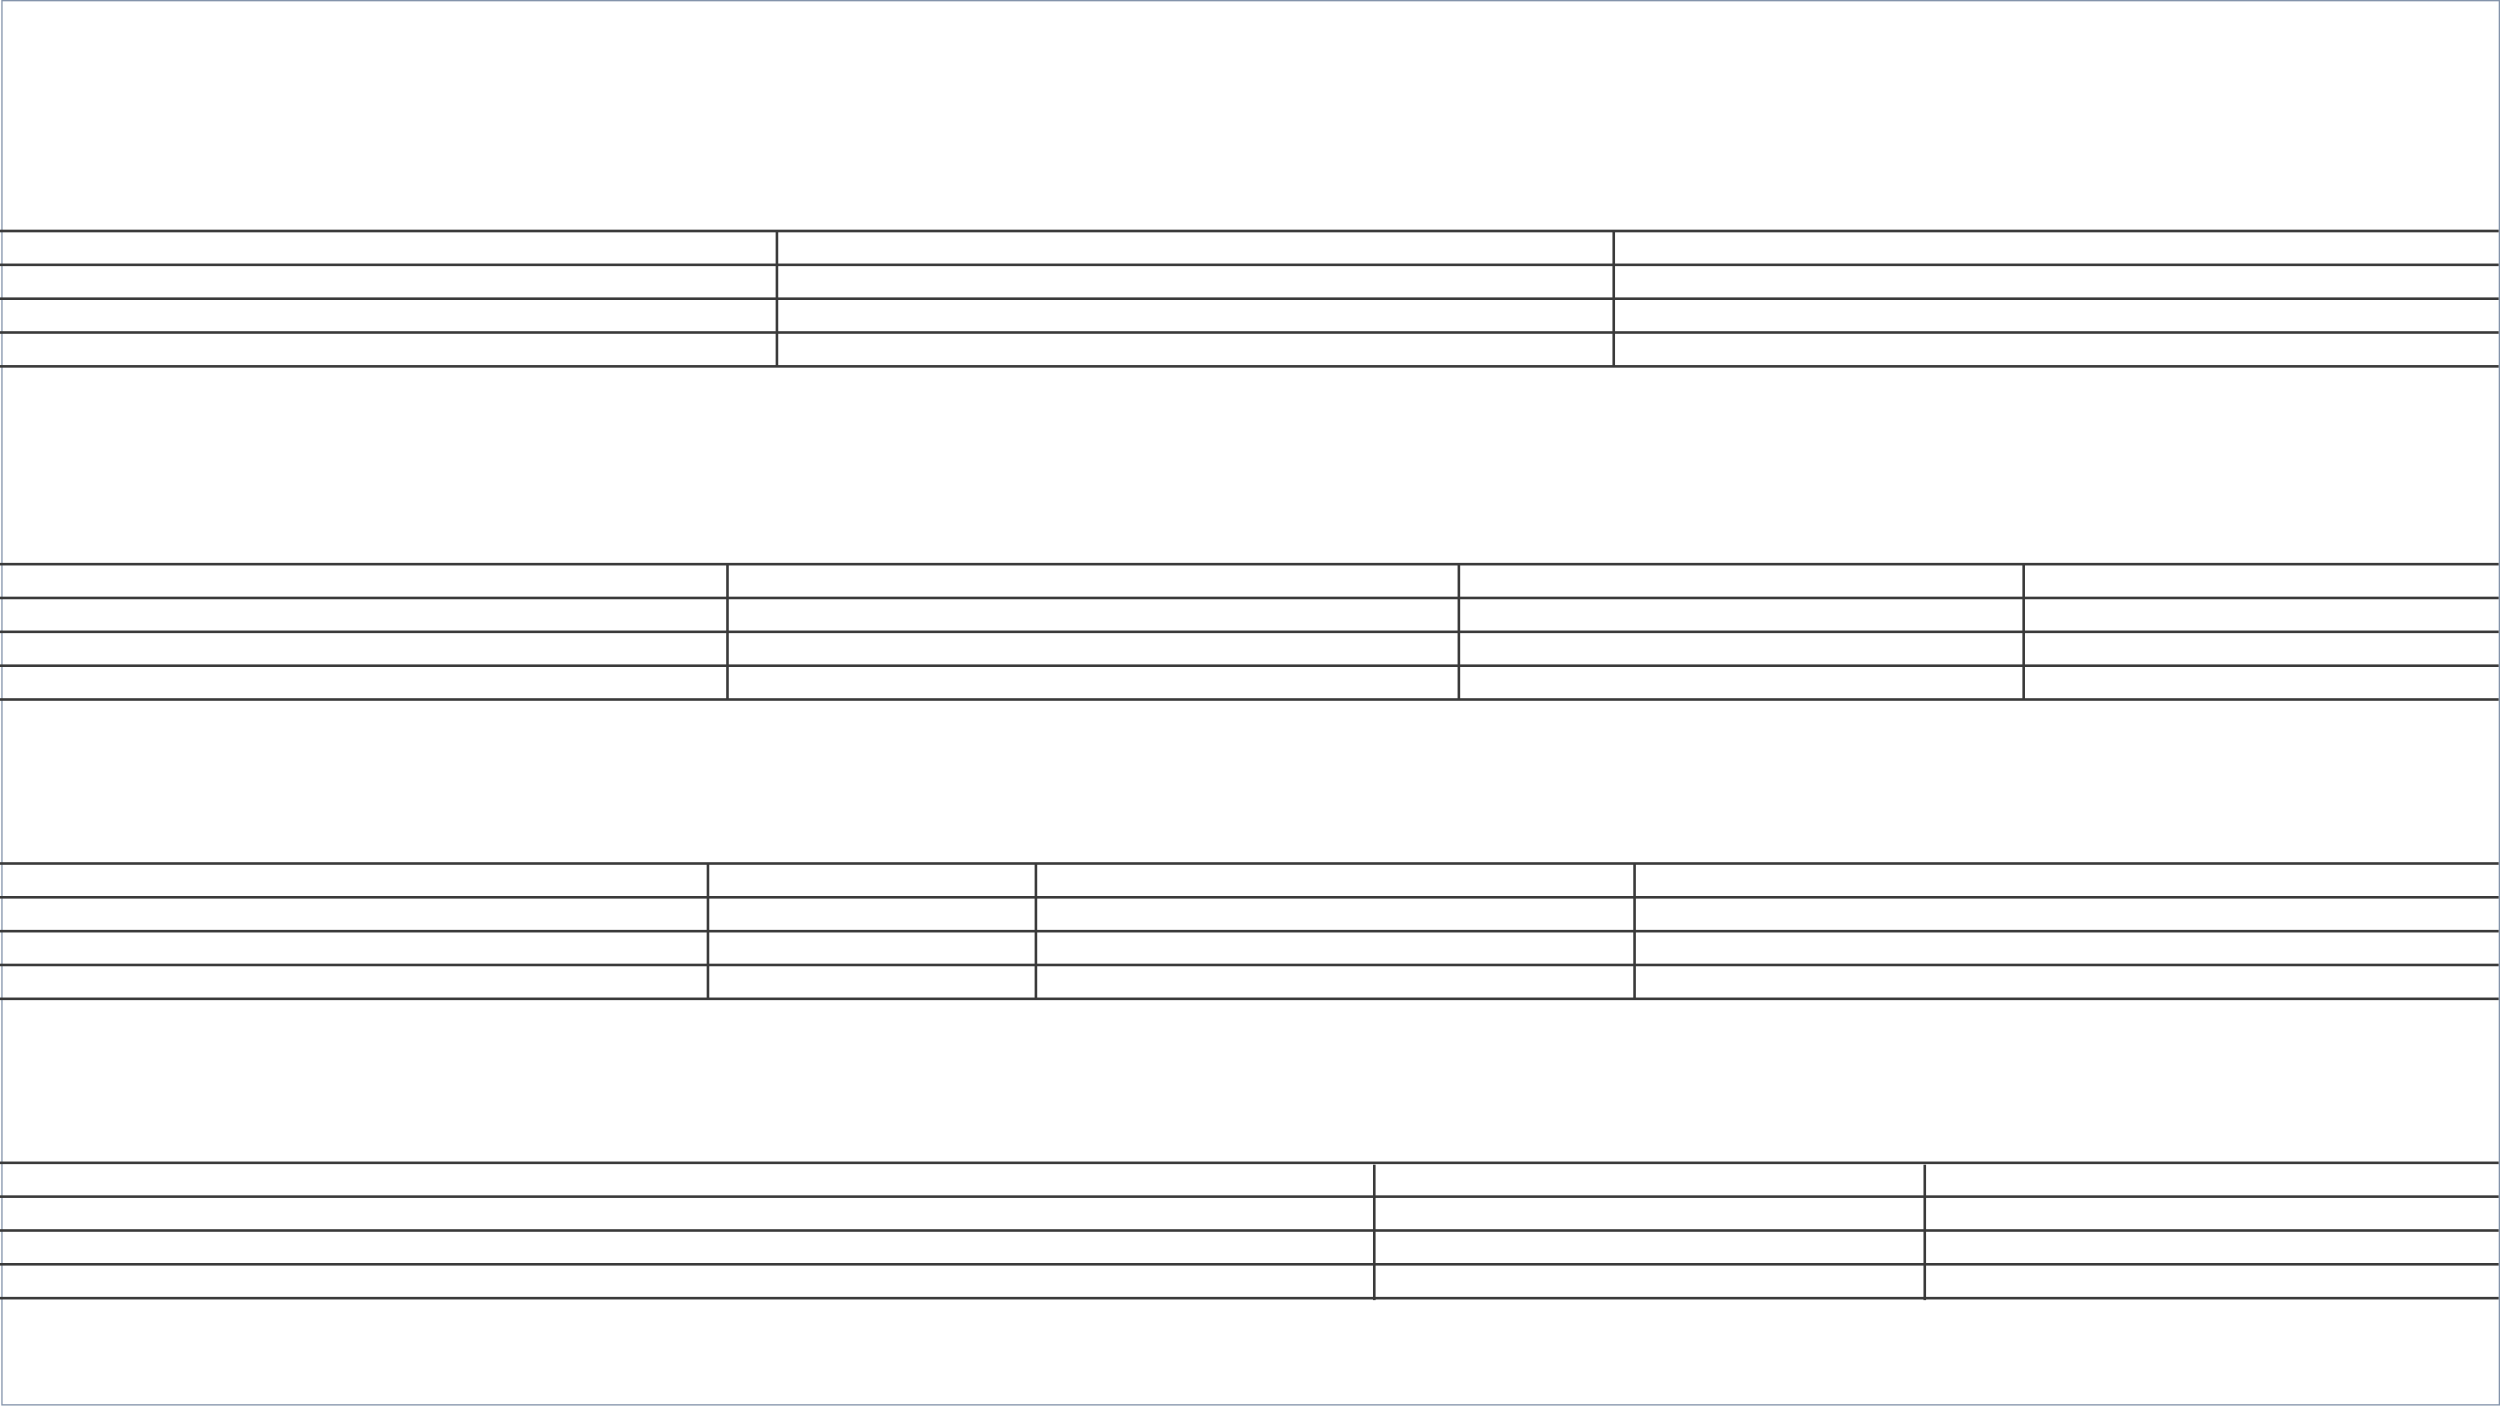 <svg id="Layer_1" data-name="Layer 1" xmlns="http://www.w3.org/2000/svg" viewBox="0 0 1921 1080"><title>lines</title><path d="M1919,1V1079H1V1H1919m1-1H0V1080H1920V0Z" transform="translate(1)" fill="#8494ab"/><path d="M-1,177.5H1919M-1,203.5H1919M-1,229.5H1919M-1,255.5H1919M-1,281.5H1919M-1,433.5H1919M-1,459.5H1919M-1,485.5H1919M-1,511.5H1919M-1,537.5H1919M-1,663.5H1919M-1,689.5H1919M-1,715.5H1919M-1,741.5H1919M-1,767.5H1919M-1,893.5H1919M-1,919.5H1919M-1,945.5H1919M-1,971.5H1919M-1,997.5H1919M558,434V538M543,663V767m512,128V999m423-104V999M795,663V767m460-104V767M596,177V281m643-104V281M1120,434V538m434-104V538" transform="translate(1)" fill="none" stroke="#3a3a3a" stroke-miterlimit="10" stroke-width="2"/></svg>